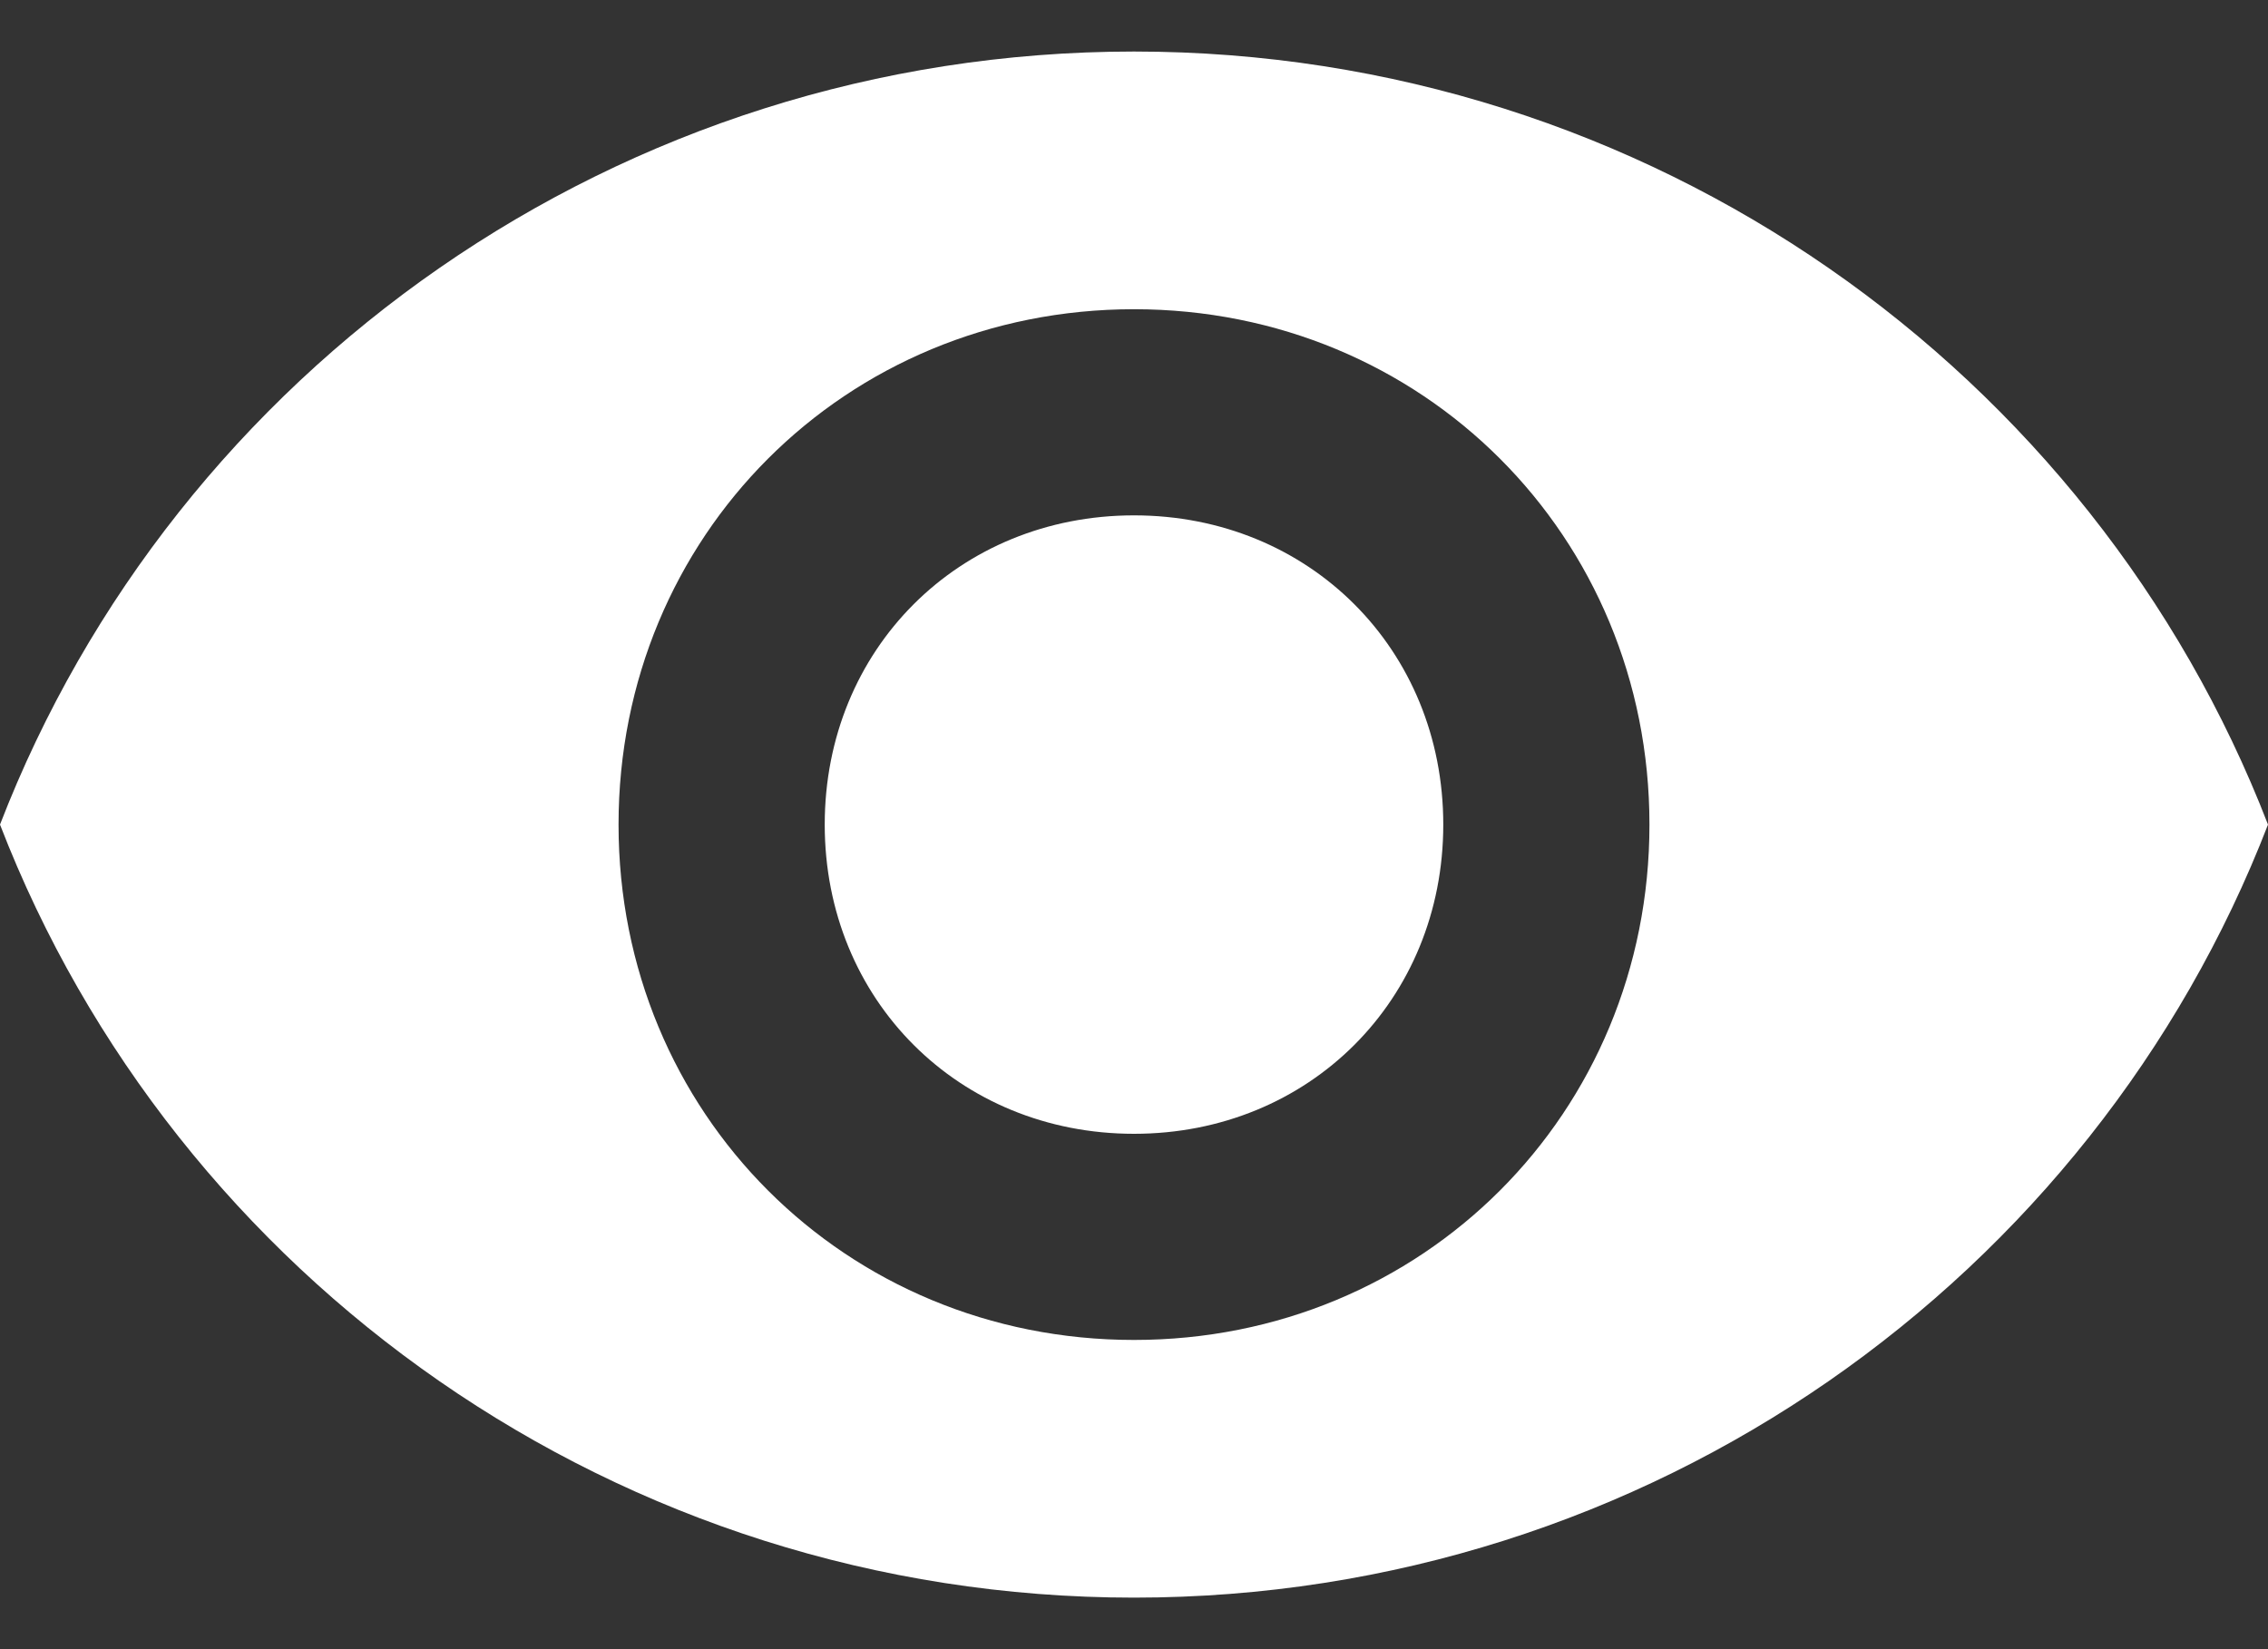 <?xml version="1.0" encoding="UTF-8" standalone="no"?>
<svg width="22px" height="16px" viewBox="0 0 22 16" version="1.1" xmlns="http://www.w3.org/2000/svg" xmlns:xlink="http://www.w3.org/1999/xlink" xmlns:sketch="http://www.bohemiancoding.com/sketch/ns">
    <rect x="0" y="0" width="22" height="16" fill="#333333" stroke="none"/>
    <!-- Generator: Sketch 3.4.1 (15681) - http://www.bohemiancoding.com/sketch -->
    <title>visibility</title>
    <desc>Created with Sketch.</desc>
    <defs></defs>
    <g id="Page-1" stroke="none" stroke-width="1" fill="none" fill-rule="evenodd" sketch:type="MSPage">
        <g id="dylonsmith.com_desktop" sketch:type="MSArtboardGroup" transform="translate(-622, -1316)" fill="#FFFFFF">
            <g id="shout_outs" sketch:type="MSLayerGroup" transform="translate(135, 913)">
                <g id="see_all" transform="translate(487, 400)" sketch:type="MSShapeGroup">
                    <g id="visibility" transform="translate(0, 3)">
                        <path d="M11,0.5 C6,0.5 1.7,3.6 0,8 C1.7,12.4 6,15.5 11,15.5 C16,15.5 20.3,12.4 22,8 C20.3,3.6 16,0.5 11,0.5 L11,0.5 Z M11,13 C8.2,13 6,10.8 6,8 C6,5.2 8.2,3 11,3 C13.8,3 16,5.2 16,8 C16,10.8 13.8,13 11,13 L11,13 Z M11,5 C9.3,5 8,6.3 8,8 C8,9.7 9.3,11 11,11 C12.7,11 14,9.7 14,8 C14,6.3 12.7,5 11,5 L11,5 Z" id="Shape"></path>
                    </g>
                </g>
            </g>
        </g>
    </g>
</svg>
